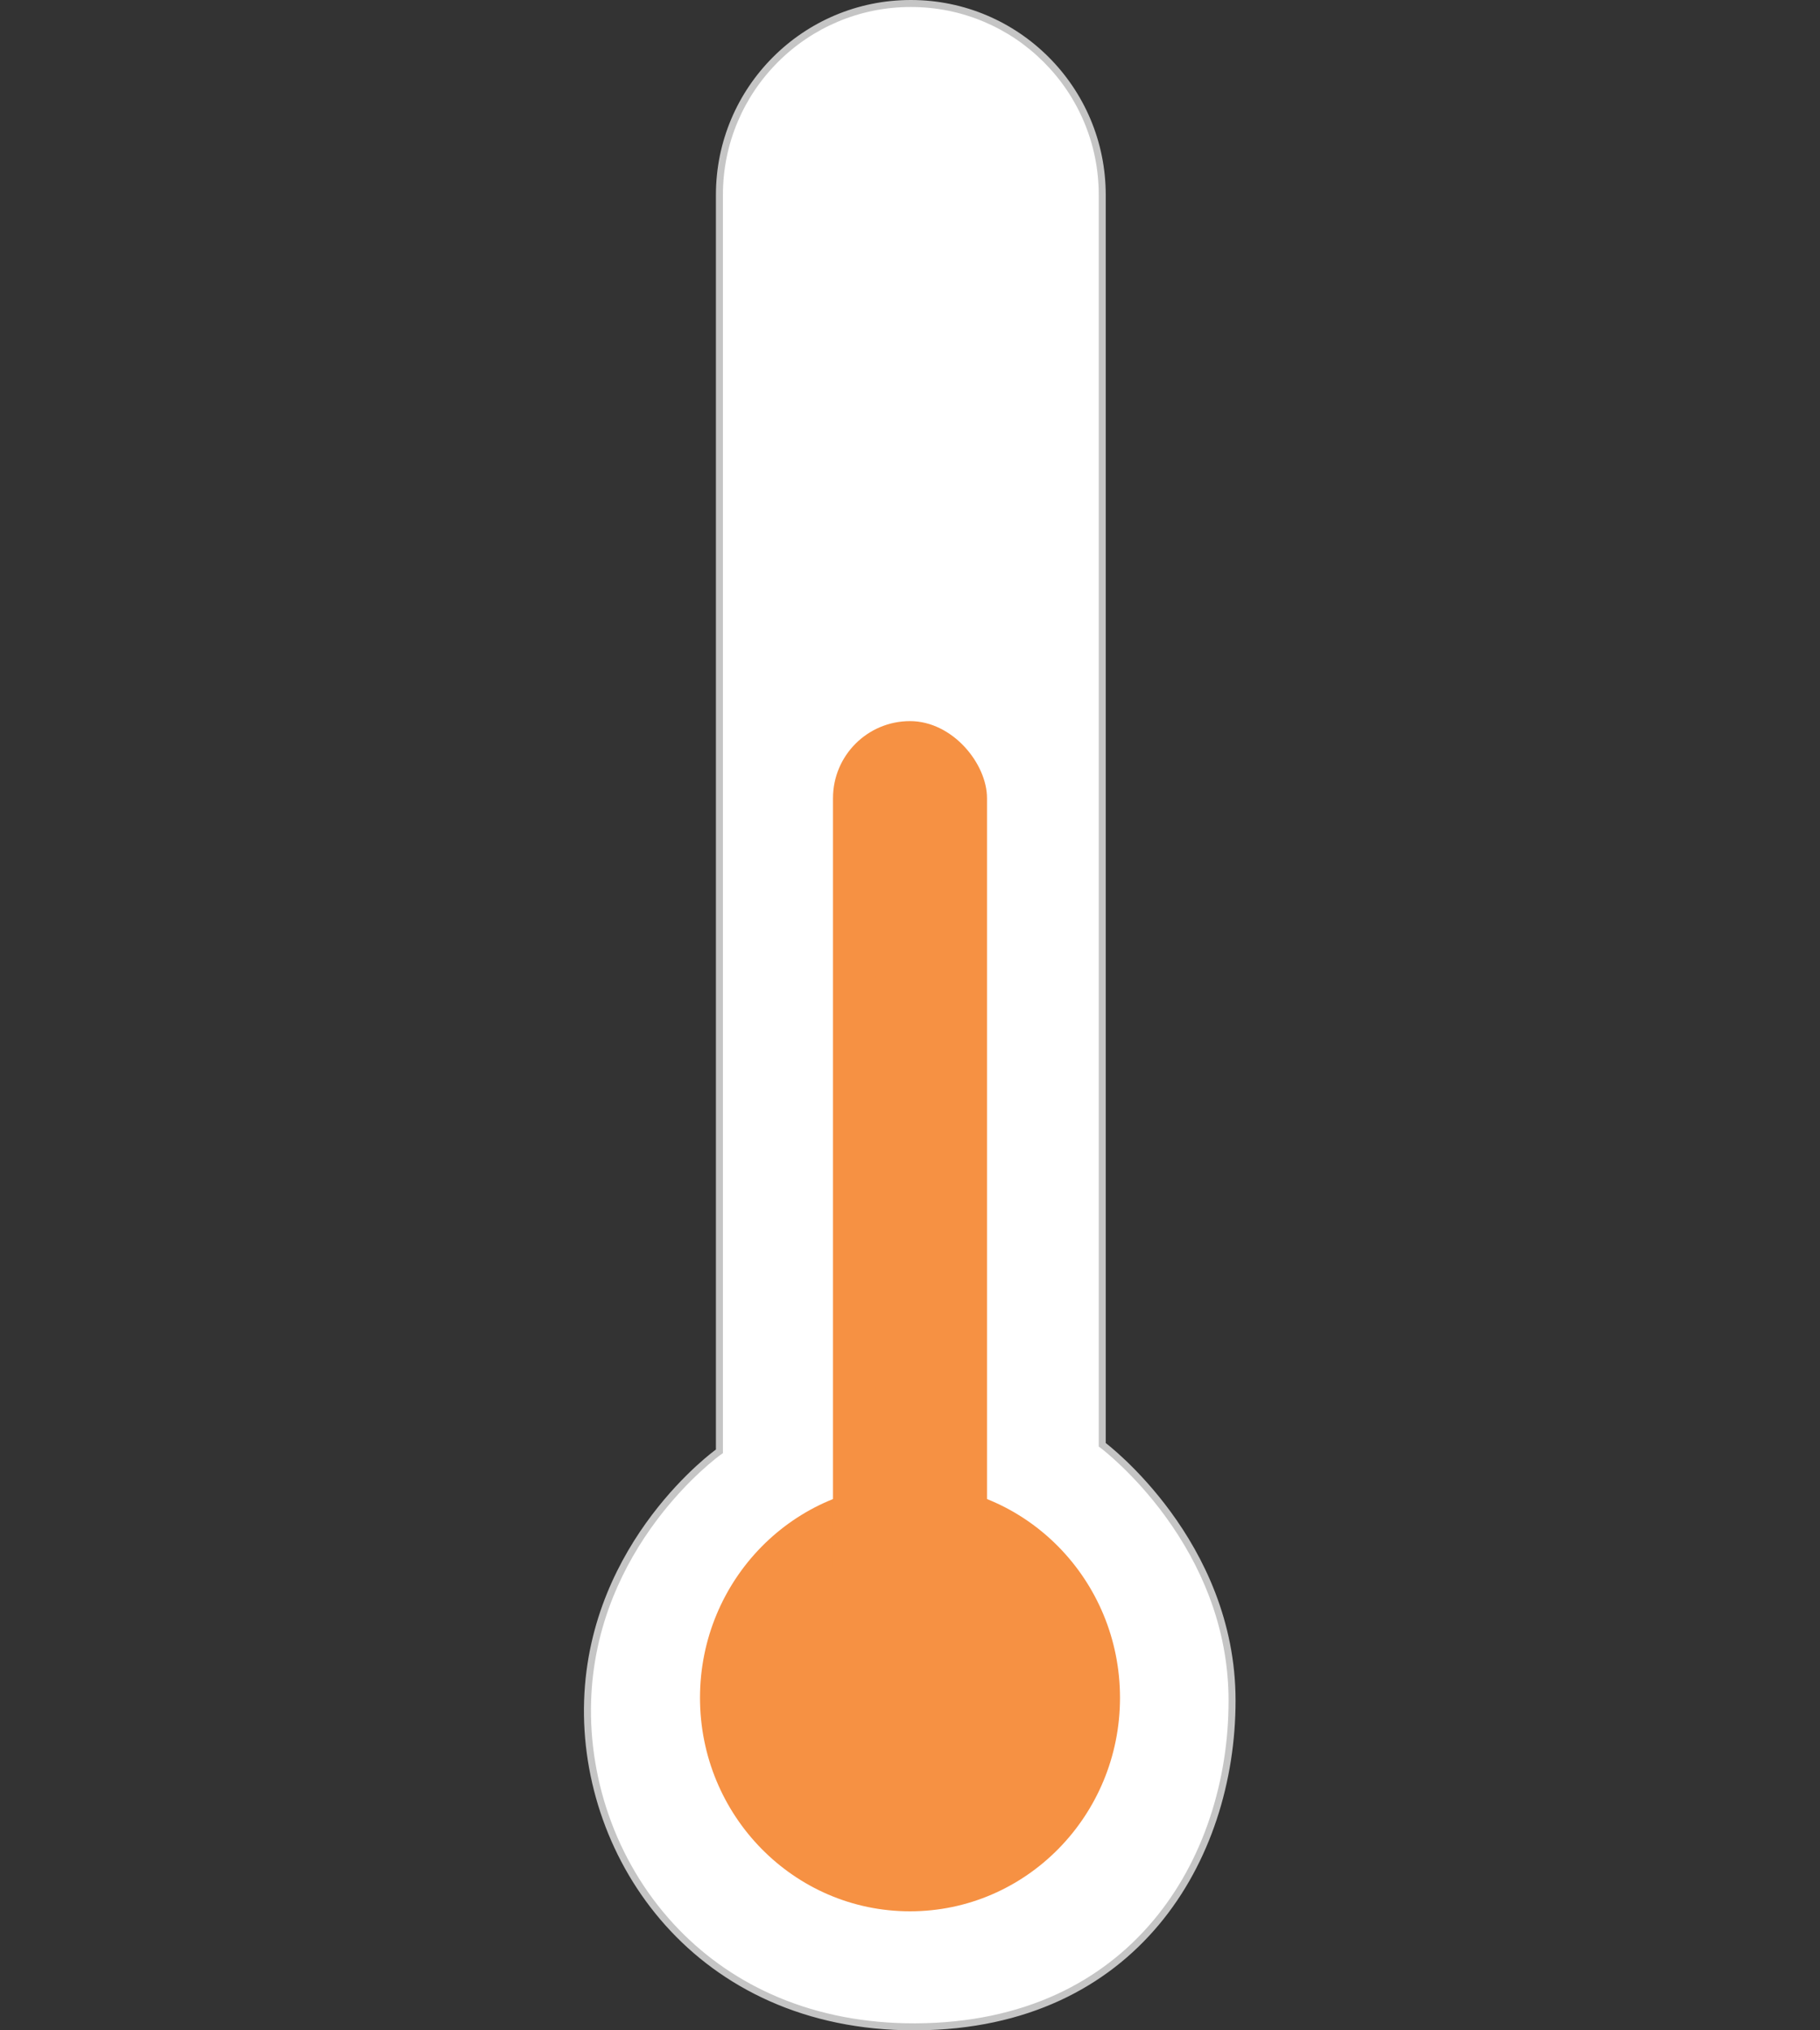 <svg xmlns="http://www.w3.org/2000/svg" xmlns:xlink="http://www.w3.org/1999/xlink" width="260" height="290" viewBox="0 0 260 290">
  <rect x="0" y="0" width="260" height="290" fill="#333333" stroke="none"/>
  <defs>
    <clipPath id="clip-temparature-warm-s">
      <rect width="260" height="290"/>
    </clipPath>
  </defs>
  <g id="temparature-warm-s" clip-path="url(#clip-temparature-warm-s)">
    <g id="Pfad_8" data-name="Pfad 8" transform="translate(121)" fill="#fff">
      <path d="M 9.572 289.5 C 2.528 289.5 -4.048 288.24 -9.973 285.756 C -15.458 283.456 -20.315 280.143 -24.411 275.911 C -26.54 273.71 -28.454 271.263 -30.097 268.639 C -31.7 266.08 -33.057 263.336 -34.129 260.484 C -35.187 257.674 -35.972 254.749 -36.463 251.792 C -36.954 248.842 -37.153 245.853 -37.056 242.908 C -36.886 237.738 -35.801 232.657 -33.832 227.806 C -32.255 223.922 -30.111 220.176 -27.459 216.672 C -22.944 210.705 -18.48 207.482 -18.435 207.45 L -18.226 207.301 L -18.226 207.044 L -18.226 27.844 C -18.226 24.152 -17.503 20.571 -16.078 17.201 C -14.7 13.945 -12.729 11.02 -10.217 8.509 C -7.706 5.997 -4.782 4.026 -1.526 2.649 C 1.845 1.223 5.426 0.5 9.118 0.5 C 12.809 0.5 16.39 1.223 19.761 2.649 C 23.017 4.026 25.942 5.997 28.453 8.509 C 30.964 11.02 32.936 13.945 34.313 17.201 C 35.739 20.571 36.462 24.152 36.462 27.844 L 36.462 206.117 L 36.462 206.367 L 36.662 206.517 C 36.708 206.551 41.311 210.041 45.852 216.253 C 48.513 219.894 50.633 223.745 52.152 227.699 C 54.048 232.634 55.009 237.745 55.009 242.892 C 55.009 248.707 54.113 254.365 52.345 259.706 C 50.482 265.336 47.73 270.35 44.165 274.607 C 40.322 279.196 35.616 282.793 30.179 285.297 C 24.25 288.027 17.471 289.441 10.03 289.498 C 9.878 289.499 9.724 289.5 9.572 289.5 Z" stroke="none"/>
      <path d="M 9.118 1 C 5.493 1 1.978 1.71 -1.331 3.109 C -4.527 4.461 -7.398 6.397 -9.864 8.862 C -12.329 11.328 -14.265 14.199 -15.617 17.395 C -17.017 20.704 -17.726 24.22 -17.726 27.844 L -17.726 207.044 L -17.726 207.558 L -18.145 207.857 C -18.189 207.888 -22.591 211.067 -27.06 216.973 C -29.686 220.443 -31.808 224.151 -33.369 227.994 C -35.316 232.79 -36.388 237.813 -36.556 242.925 C -36.748 248.752 -35.747 254.763 -33.661 260.308 C -32.6 263.129 -31.259 265.842 -29.674 268.373 C -28.048 270.968 -26.157 273.387 -24.052 275.563 C -20.003 279.747 -15.202 283.021 -9.78 285.295 C -3.917 287.753 2.594 289 9.572 289 C 9.722 289 9.875 288.999 10.026 288.998 C 17.395 288.942 24.105 287.543 29.97 284.843 C 35.339 282.37 39.986 278.818 43.781 274.286 C 47.306 270.077 50.027 265.119 51.871 259.549 C 53.622 254.258 54.509 248.654 54.509 242.892 C 54.509 237.814 53.562 232.769 51.693 227.898 C 50.192 223.988 48.098 220.178 45.468 216.575 C 40.971 210.414 36.407 206.951 36.362 206.917 L 35.962 206.617 L 35.962 206.117 L 35.962 27.844 C 35.962 24.22 35.252 20.704 33.853 17.395 C 32.501 14.199 30.565 11.328 28.099 8.862 C 25.634 6.397 22.763 4.461 19.566 3.109 C 16.258 1.71 12.742 1 9.118 1 M 9.118 0 C 24.496 0 36.962 12.466 36.962 27.844 L 36.962 206.117 C 36.962 206.117 55.509 220.03 55.509 242.892 C 55.509 265.754 41.438 289.757 10.034 289.998 C 9.88 289.999 9.725 290 9.572 290 C -21.538 290 -38.307 265.707 -37.556 242.892 C -36.801 219.965 -18.726 207.044 -18.726 207.044 L -18.726 27.844 C -18.726 12.466 -6.26 0 9.118 0 Z" stroke="none" fill="#c5c5c5"/>
    </g>
    <g id="Gruppe_6" data-name="Gruppe 6" transform="translate(99.956 102.95)">
      <g id="Gruppe_7" data-name="Gruppe 7" transform="translate(0 109.318)">
        <ellipse id="Ellipse_1" data-name="Ellipse 1" cx="30" cy="30.5" rx="30" ry="30.5" transform="translate(0.044 -0.268)" fill="#f69143"/>
        <ellipse id="Ellipse_2" data-name="Ellipse 2" cx="24.5" cy="24" rx="24.5" ry="24" transform="translate(5.044 5.732)" fill="#f69143"/>
      </g>
      <g id="Gruppe_8" data-name="Gruppe 8" transform="translate(19.104 0)">
        <rect id="Rechteck_2" data-name="Rechteck 2" width="22" height="132" rx="11" transform="translate(-0.06 0.05)" fill="#f69143"/>
        <path id="Pfad_23" data-name="Pfad 23" d="M-.222,4.406S-1.305.739,4.378.87s4.86,3.536,4.86,3.536l-.166,109.24H-.118Z" transform="translate(6.273 5.936)" fill="#f69143"/>
      </g>
    </g>
  </g>
</svg>
